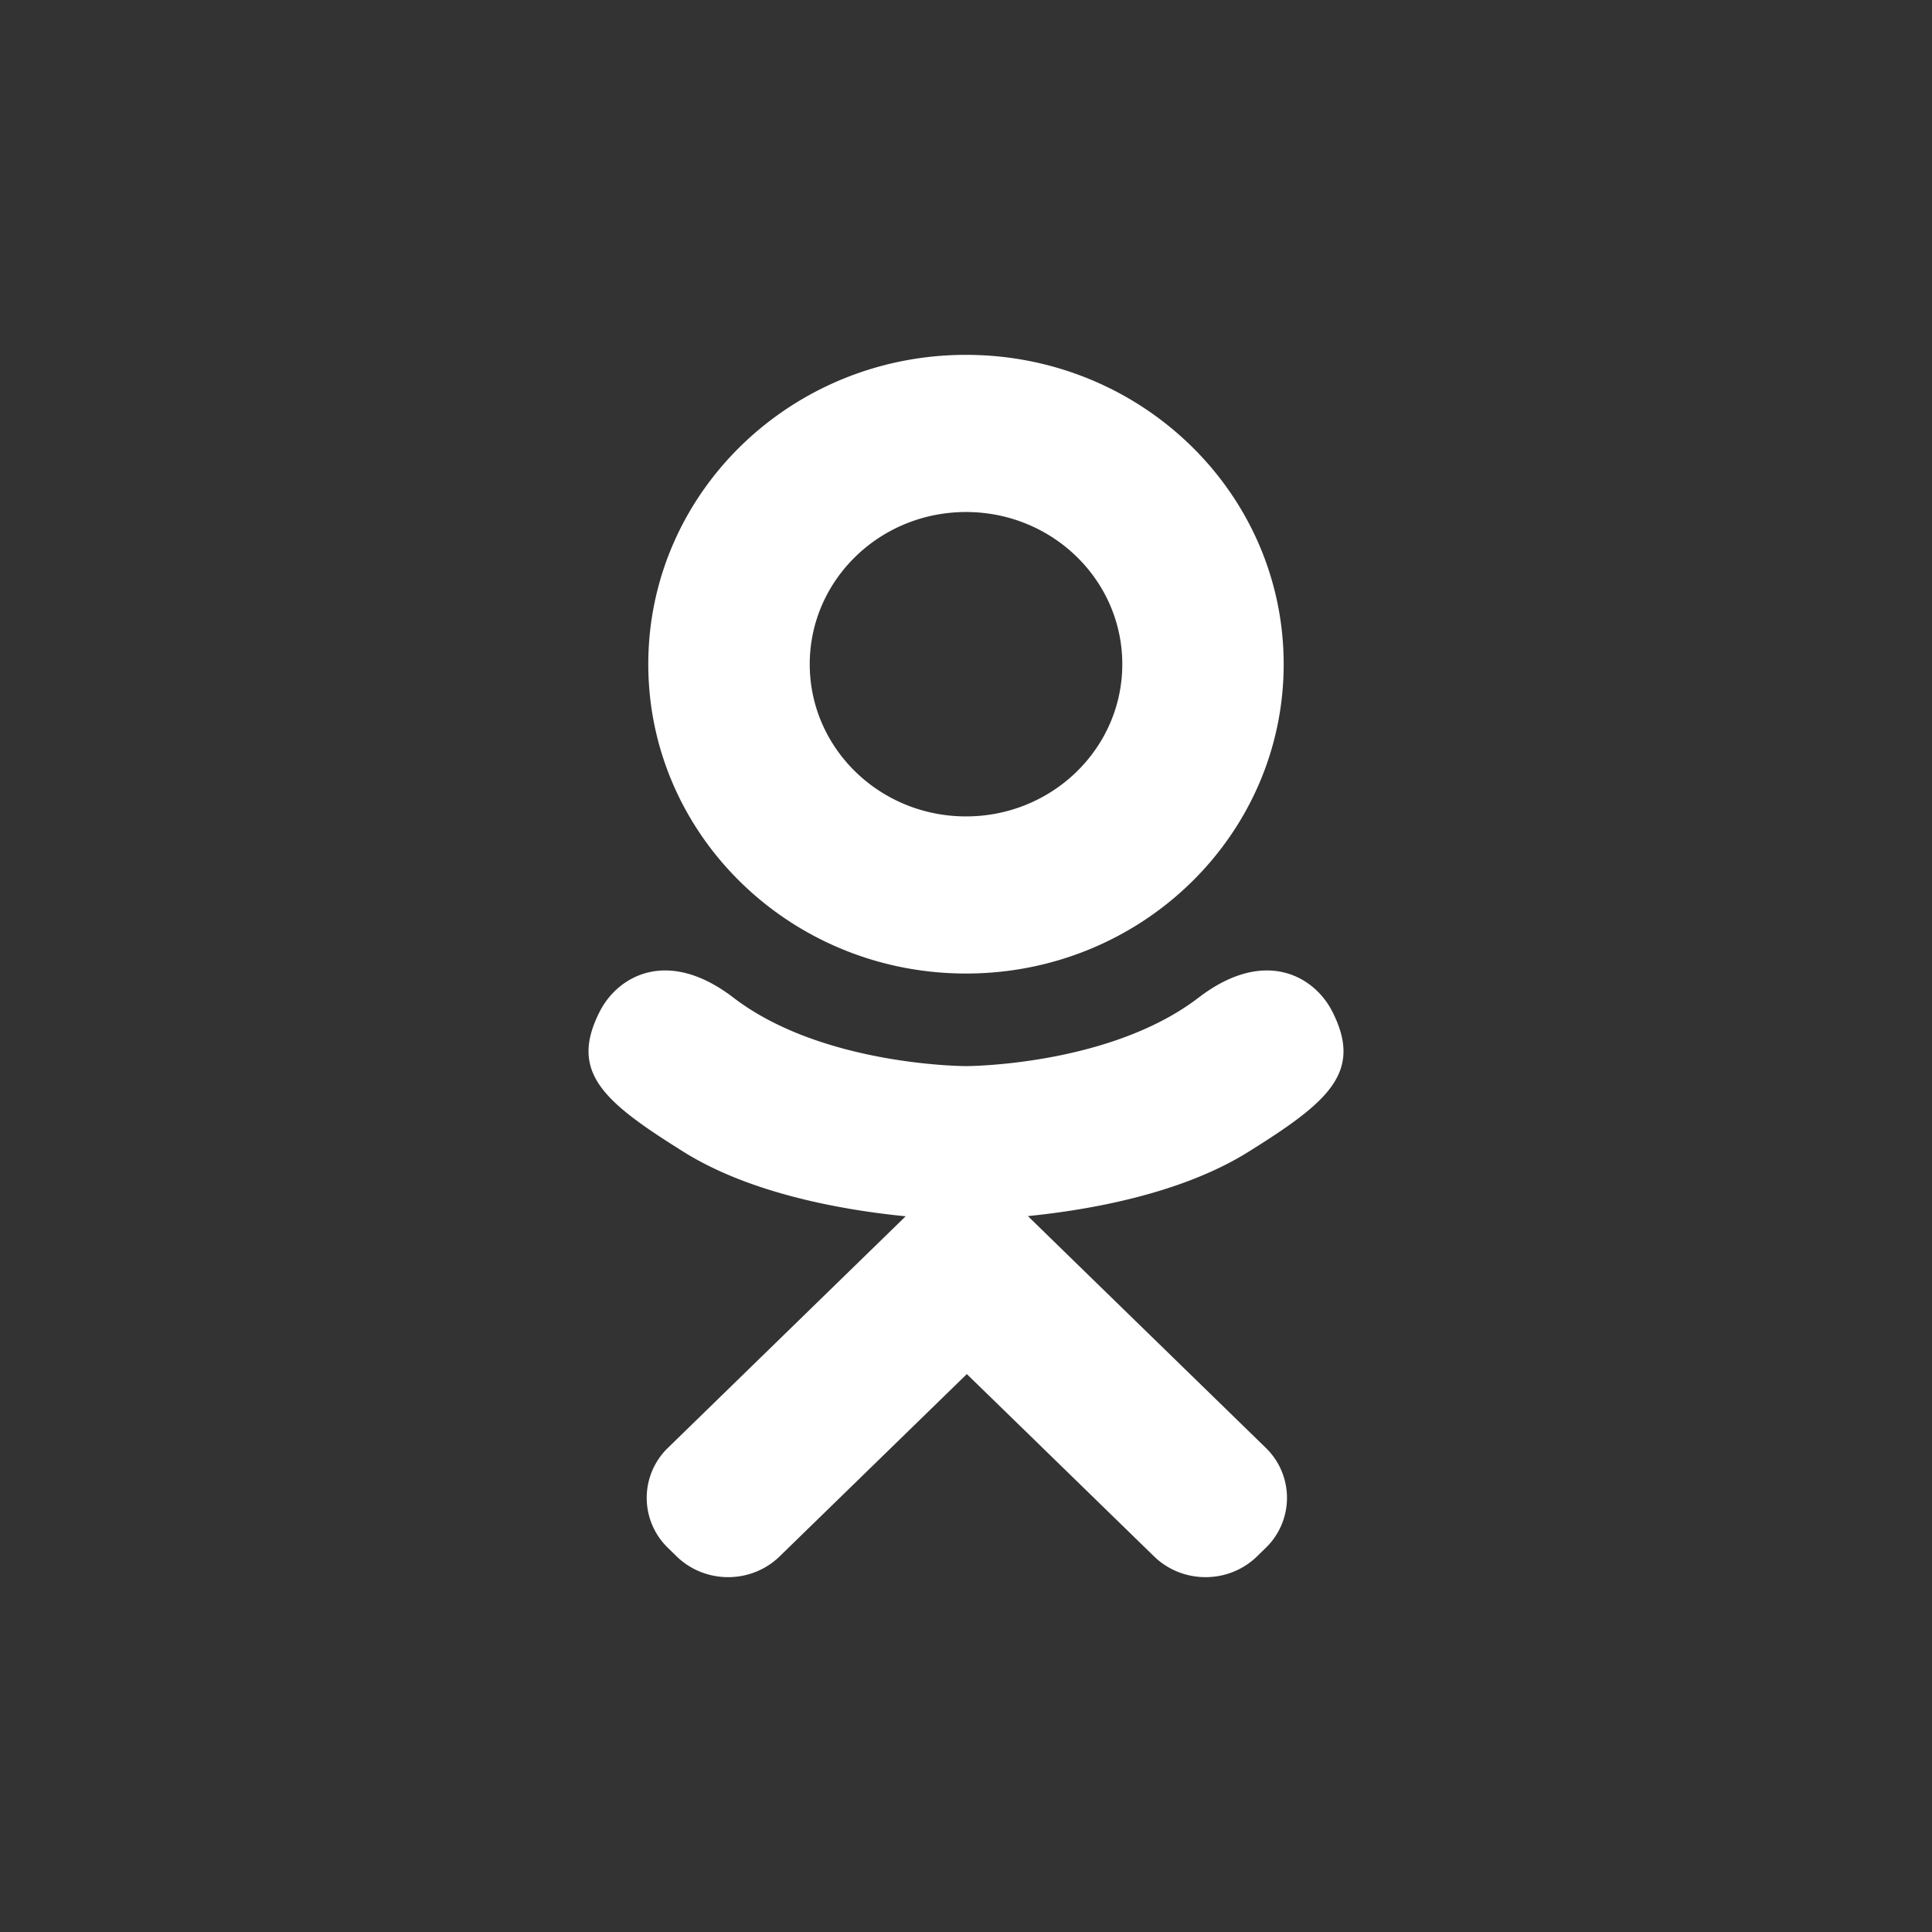 <svg width="49" height="49" fill="none" xmlns="http://www.w3.org/2000/svg"><rect width="100%" height="100%" fill="#333333" stroke="none"/><path d="M24.501 24.691c4.45 0 8.056-3.512 8.056-7.846C32.557 12.512 28.95 9 24.5 9c-4.45 0-8.058 3.512-8.058 7.845 0 4.334 3.608 7.846 8.058 7.846Zm0-11.705c2.189 0 3.963 1.727 3.963 3.86 0 2.131-1.774 3.86-3.963 3.86-2.19 0-3.964-1.729-3.964-3.86 0-2.133 1.774-3.86 3.964-3.86Zm9.286 12.663c-.454-.89-1.714-1.63-3.389-.346-2.264 1.736-5.897 1.736-5.897 1.736s-3.635 0-5.899-1.736c-1.674-1.284-2.933-.544-3.388.346-.794 1.55.102 2.3 2.124 3.565 1.727 1.08 4.1 1.483 5.632 1.634l-1.279 1.245-4.747 4.624a1.764 1.764 0 0 0 0 2.544l.217.212c.722.703 1.891.703 2.613 0l4.747-4.623c1.803 1.754 3.541 3.448 4.748 4.623.722.703 1.891.703 2.613 0l.217-.212a1.765 1.765 0 0 0 0-2.545l-4.747-4.623-1.282-1.25c1.533-.154 3.88-.558 5.593-1.63 2.022-1.263 2.917-2.014 2.124-3.564Z" fill="#fff"/></svg>